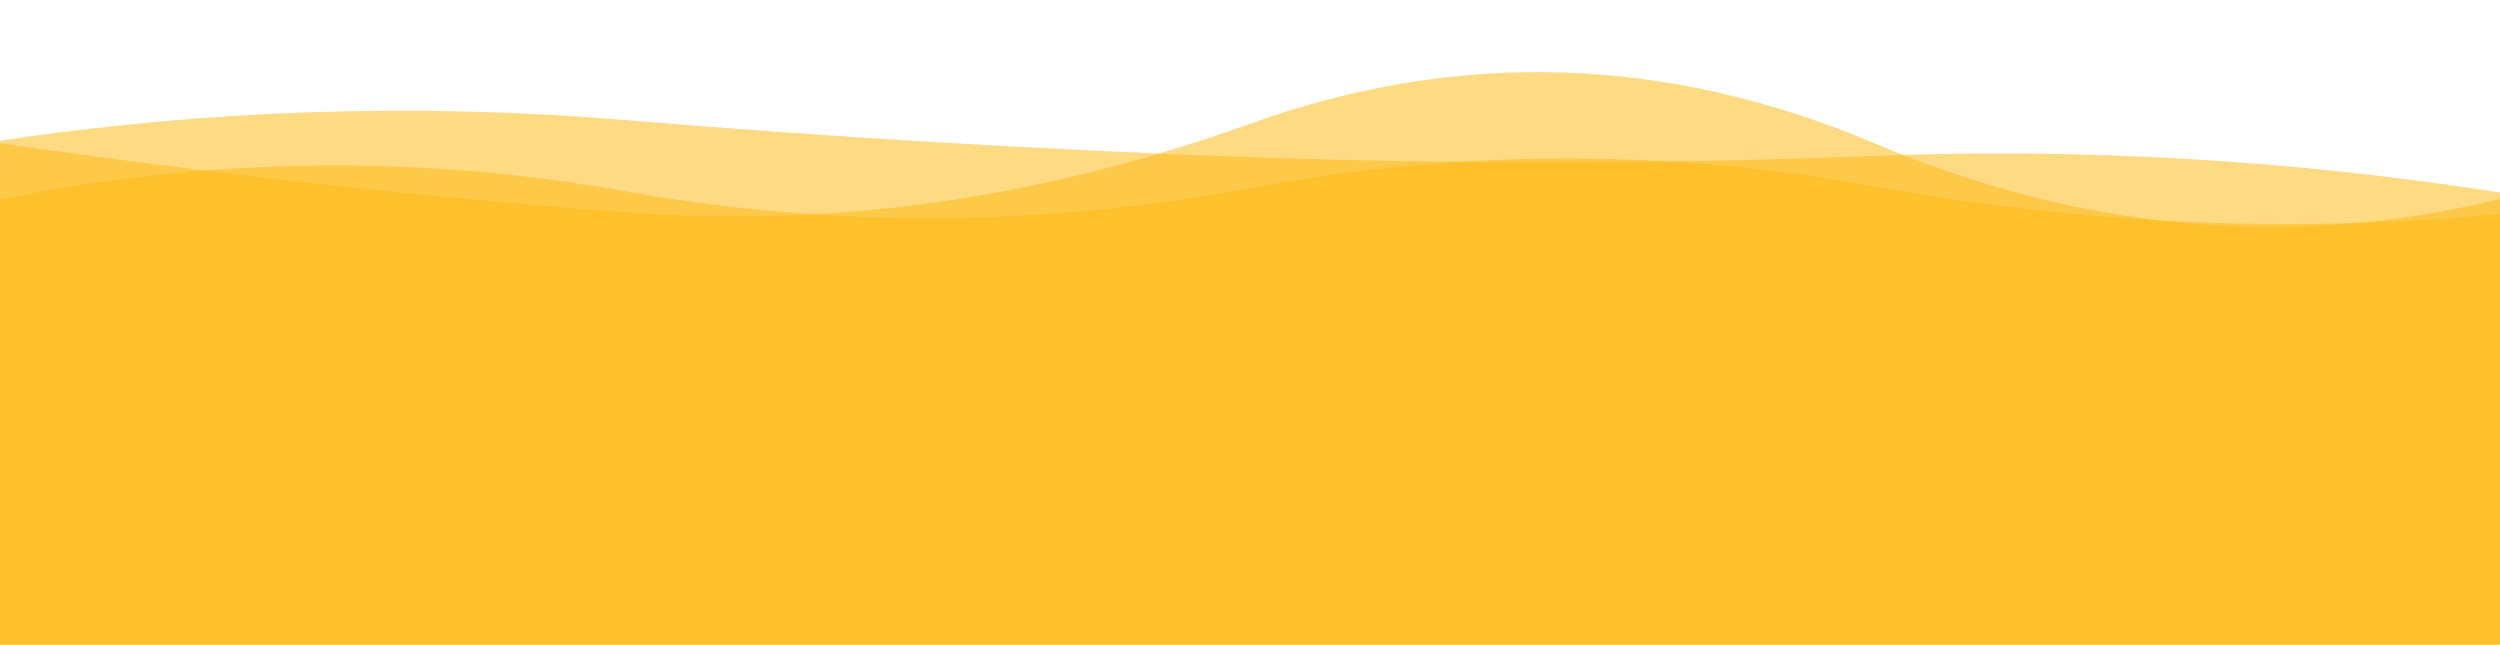 <?xml version="1.0" encoding="utf-8"?><svg xmlns="http://www.w3.org/2000/svg" xmlns:xlink="http://www.w3.org/1999/xlink" width="1920" height="495" preserveAspectRatio="xMidYMid" viewBox="0 0 1920 495" style="z-index:1;margin-right:-2px;display:block;animation-play-state:paused" ><g transform="translate(960,247.5) scale(1,-1) translate(-960,-247.5)" style="transform:matrix(1, 0, 0, -1, 0, 495);animation-play-state:paused" ><linearGradient id="lg-0.9305208611020217" x1="0" x2="1" y1="0" y2="0" style="animation-play-state:paused" ><stop stop-color="#fdb813" offset="0" style="animation-play-state:paused" ></stop>

  
<stop stop-color="#fdb813" offset="1" style="animation-play-state:paused" ></stop></linearGradient>
<path d="M 0 0 L 0 385.035 Q 240 350.22 480 331.922 T 960 399.942 T 1440 384.83 T 1920 342.211 L 1920 0 Z" fill="url(#lg-0.9305208611020217)" opacity="0.52" style="opacity:0.52;animation-play-state:paused" ></path>
<path d="M 0 0 L 0 386.985 Q 240 422.787 480 402.808 T 960 374.353 T 1440 375.27 T 1920 347.148 L 1920 0 Z" fill="url(#lg-0.9305208611020217)" opacity="0.52" style="opacity:0.52;animation-play-state:paused" ></path>
<path d="M 0 0 L 0 341.715 Q 240 390.735 480 348.15 T 960 350.507 T 1440 351.765 T 1920 330.648 L 1920 0 Z" fill="url(#lg-0.9305208611020217)" opacity="0.52" style="opacity:0.52;animation-play-state:paused" ></path></g></svg>